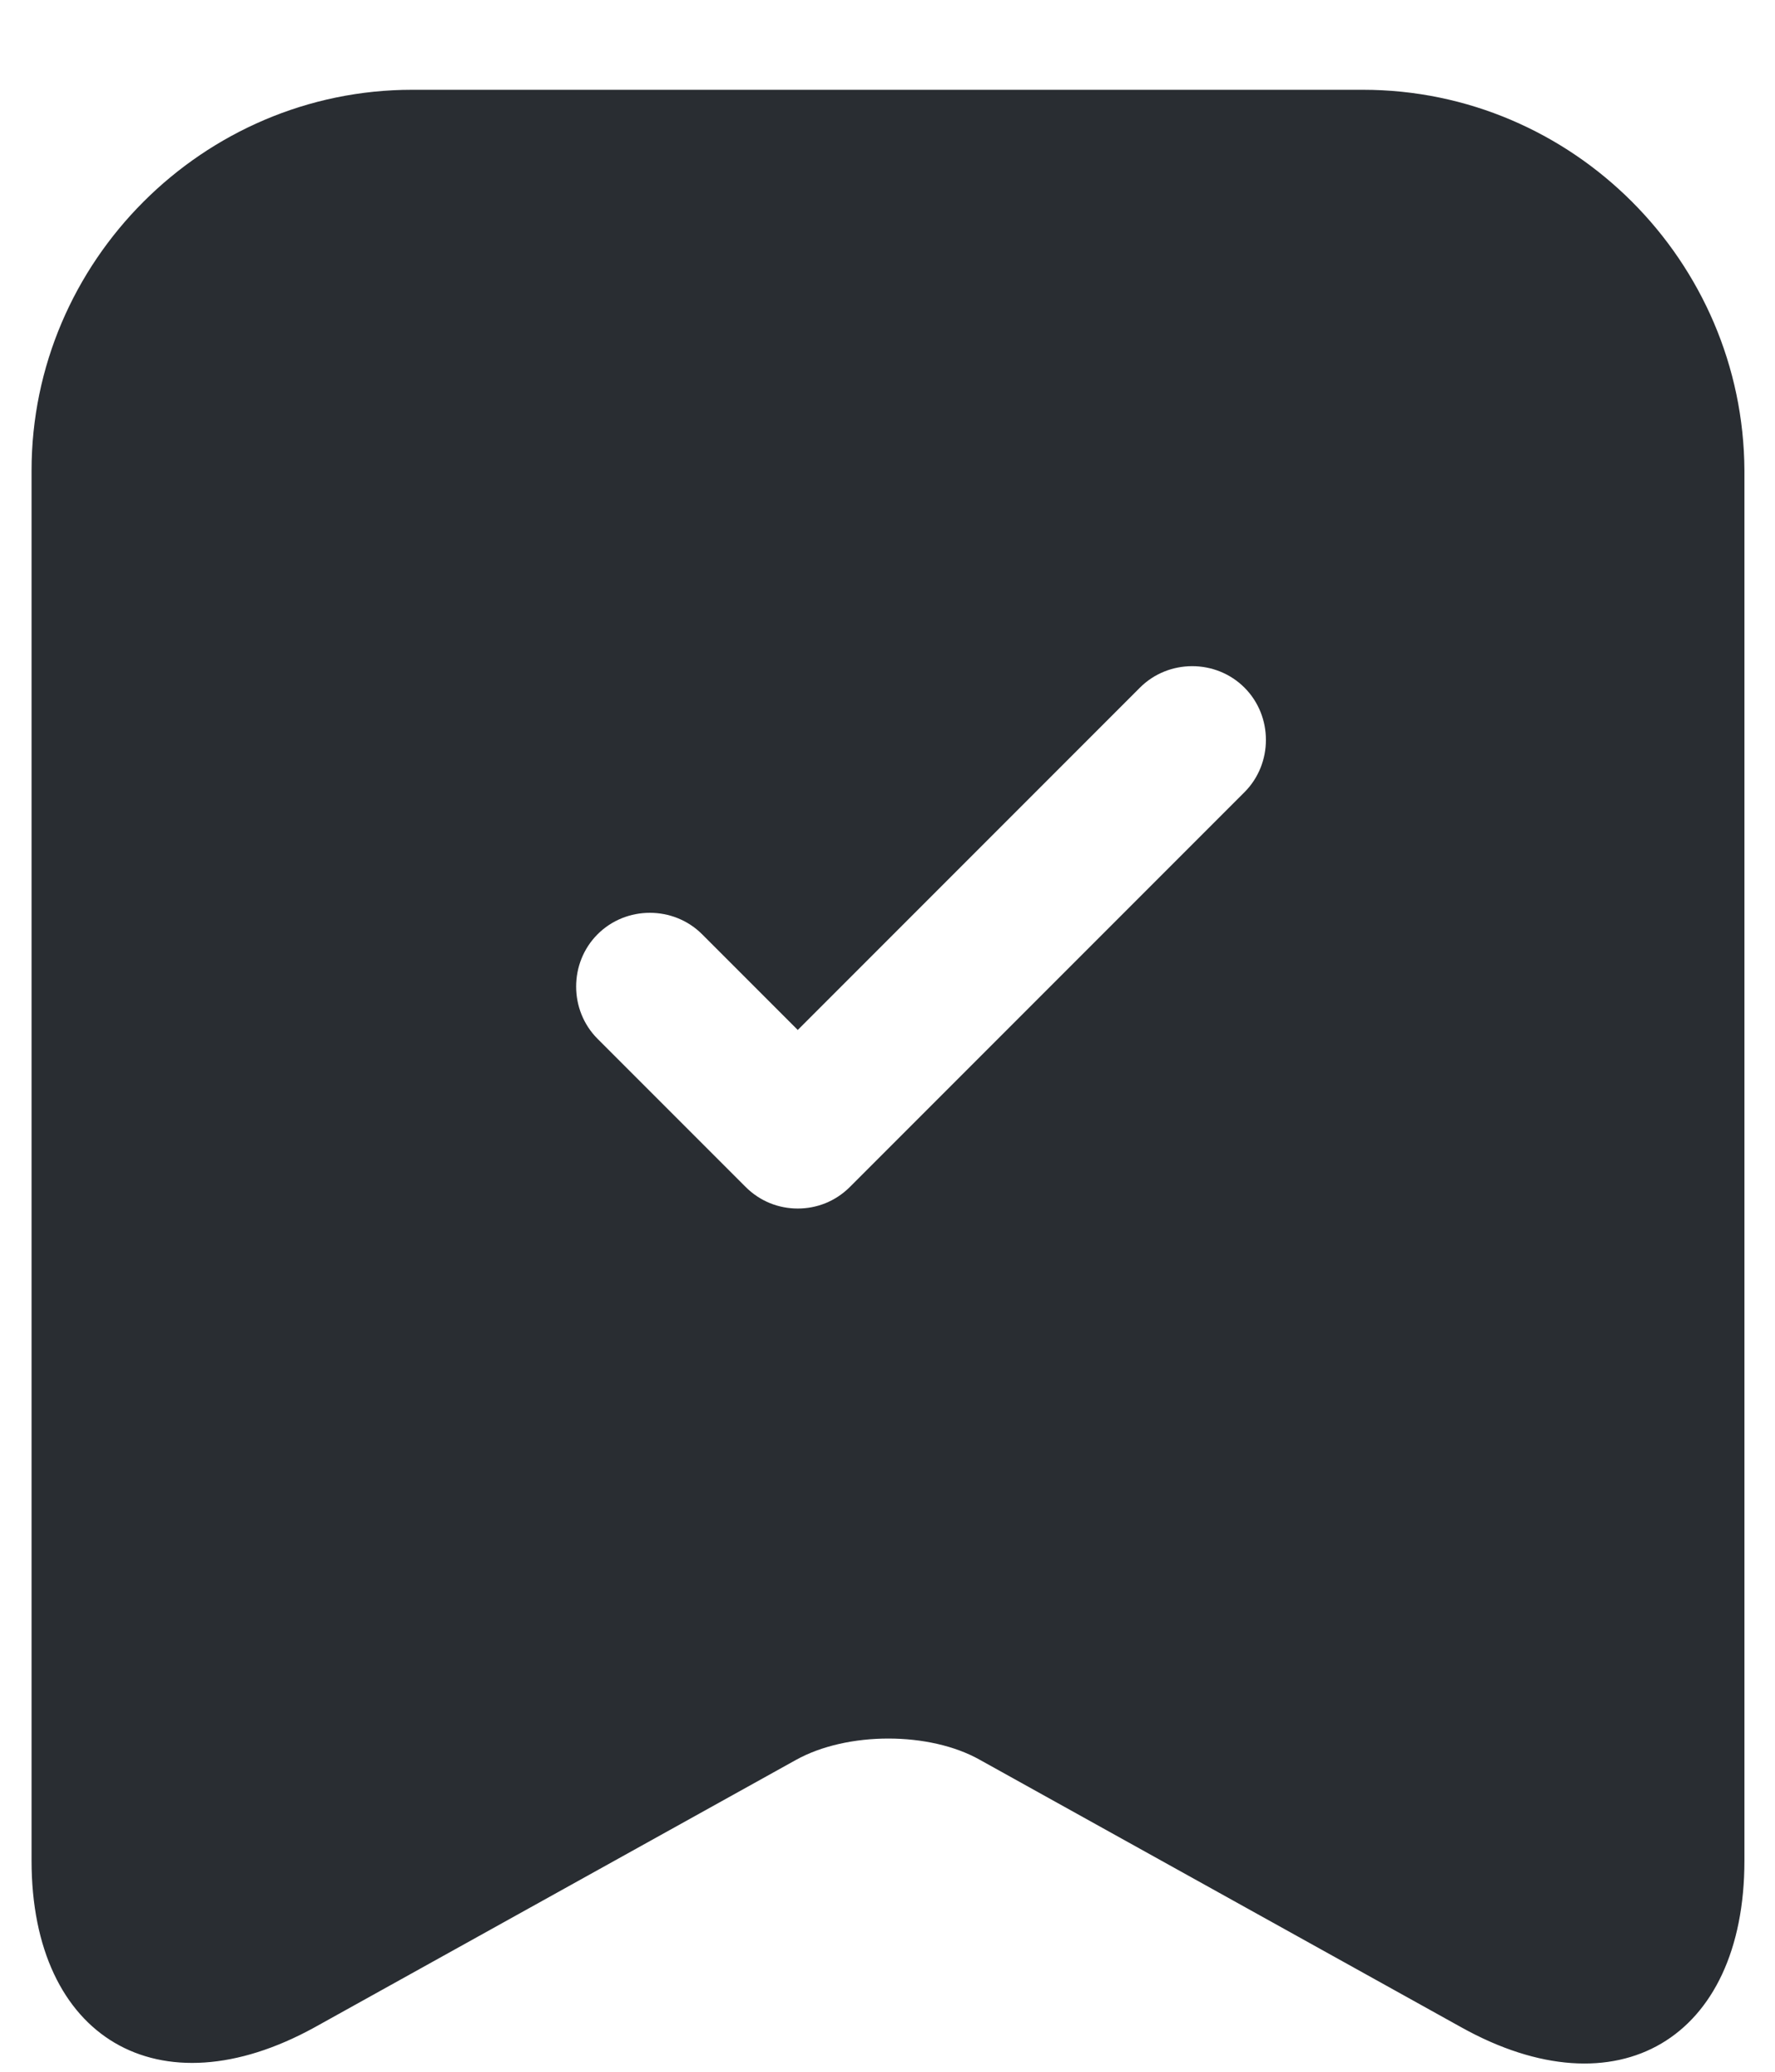 <svg width="18" height="21" viewBox="0 0 18 21" fill="none" xmlns="http://www.w3.org/2000/svg">
<path d="M13.82 0.91H4.18C2.06 0.91 0.32 2.65 0.32 4.77V18.86C0.32 20.66 1.61 21.42 3.19 20.55L8.07 17.84C8.59 17.55 9.43 17.55 9.94 17.84L14.82 20.55C16.4 21.43 17.69 20.67 17.69 18.86V4.77C17.68 2.65 15.95 0.91 13.82 0.91ZM12.62 8.03L8.62 12.03C8.47 12.18 8.28 12.25 8.09 12.25C7.9 12.25 7.71 12.18 7.56 12.03L6.06 10.53C5.77 10.24 5.77 9.76 6.06 9.47C6.35 9.18 6.83 9.18 7.12 9.47L8.09 10.44L11.56 6.97C11.85 6.68 12.33 6.68 12.62 6.97C12.91 7.26 12.91 7.74 12.62 8.03Z" fill="#292D32"/>
</svg>
